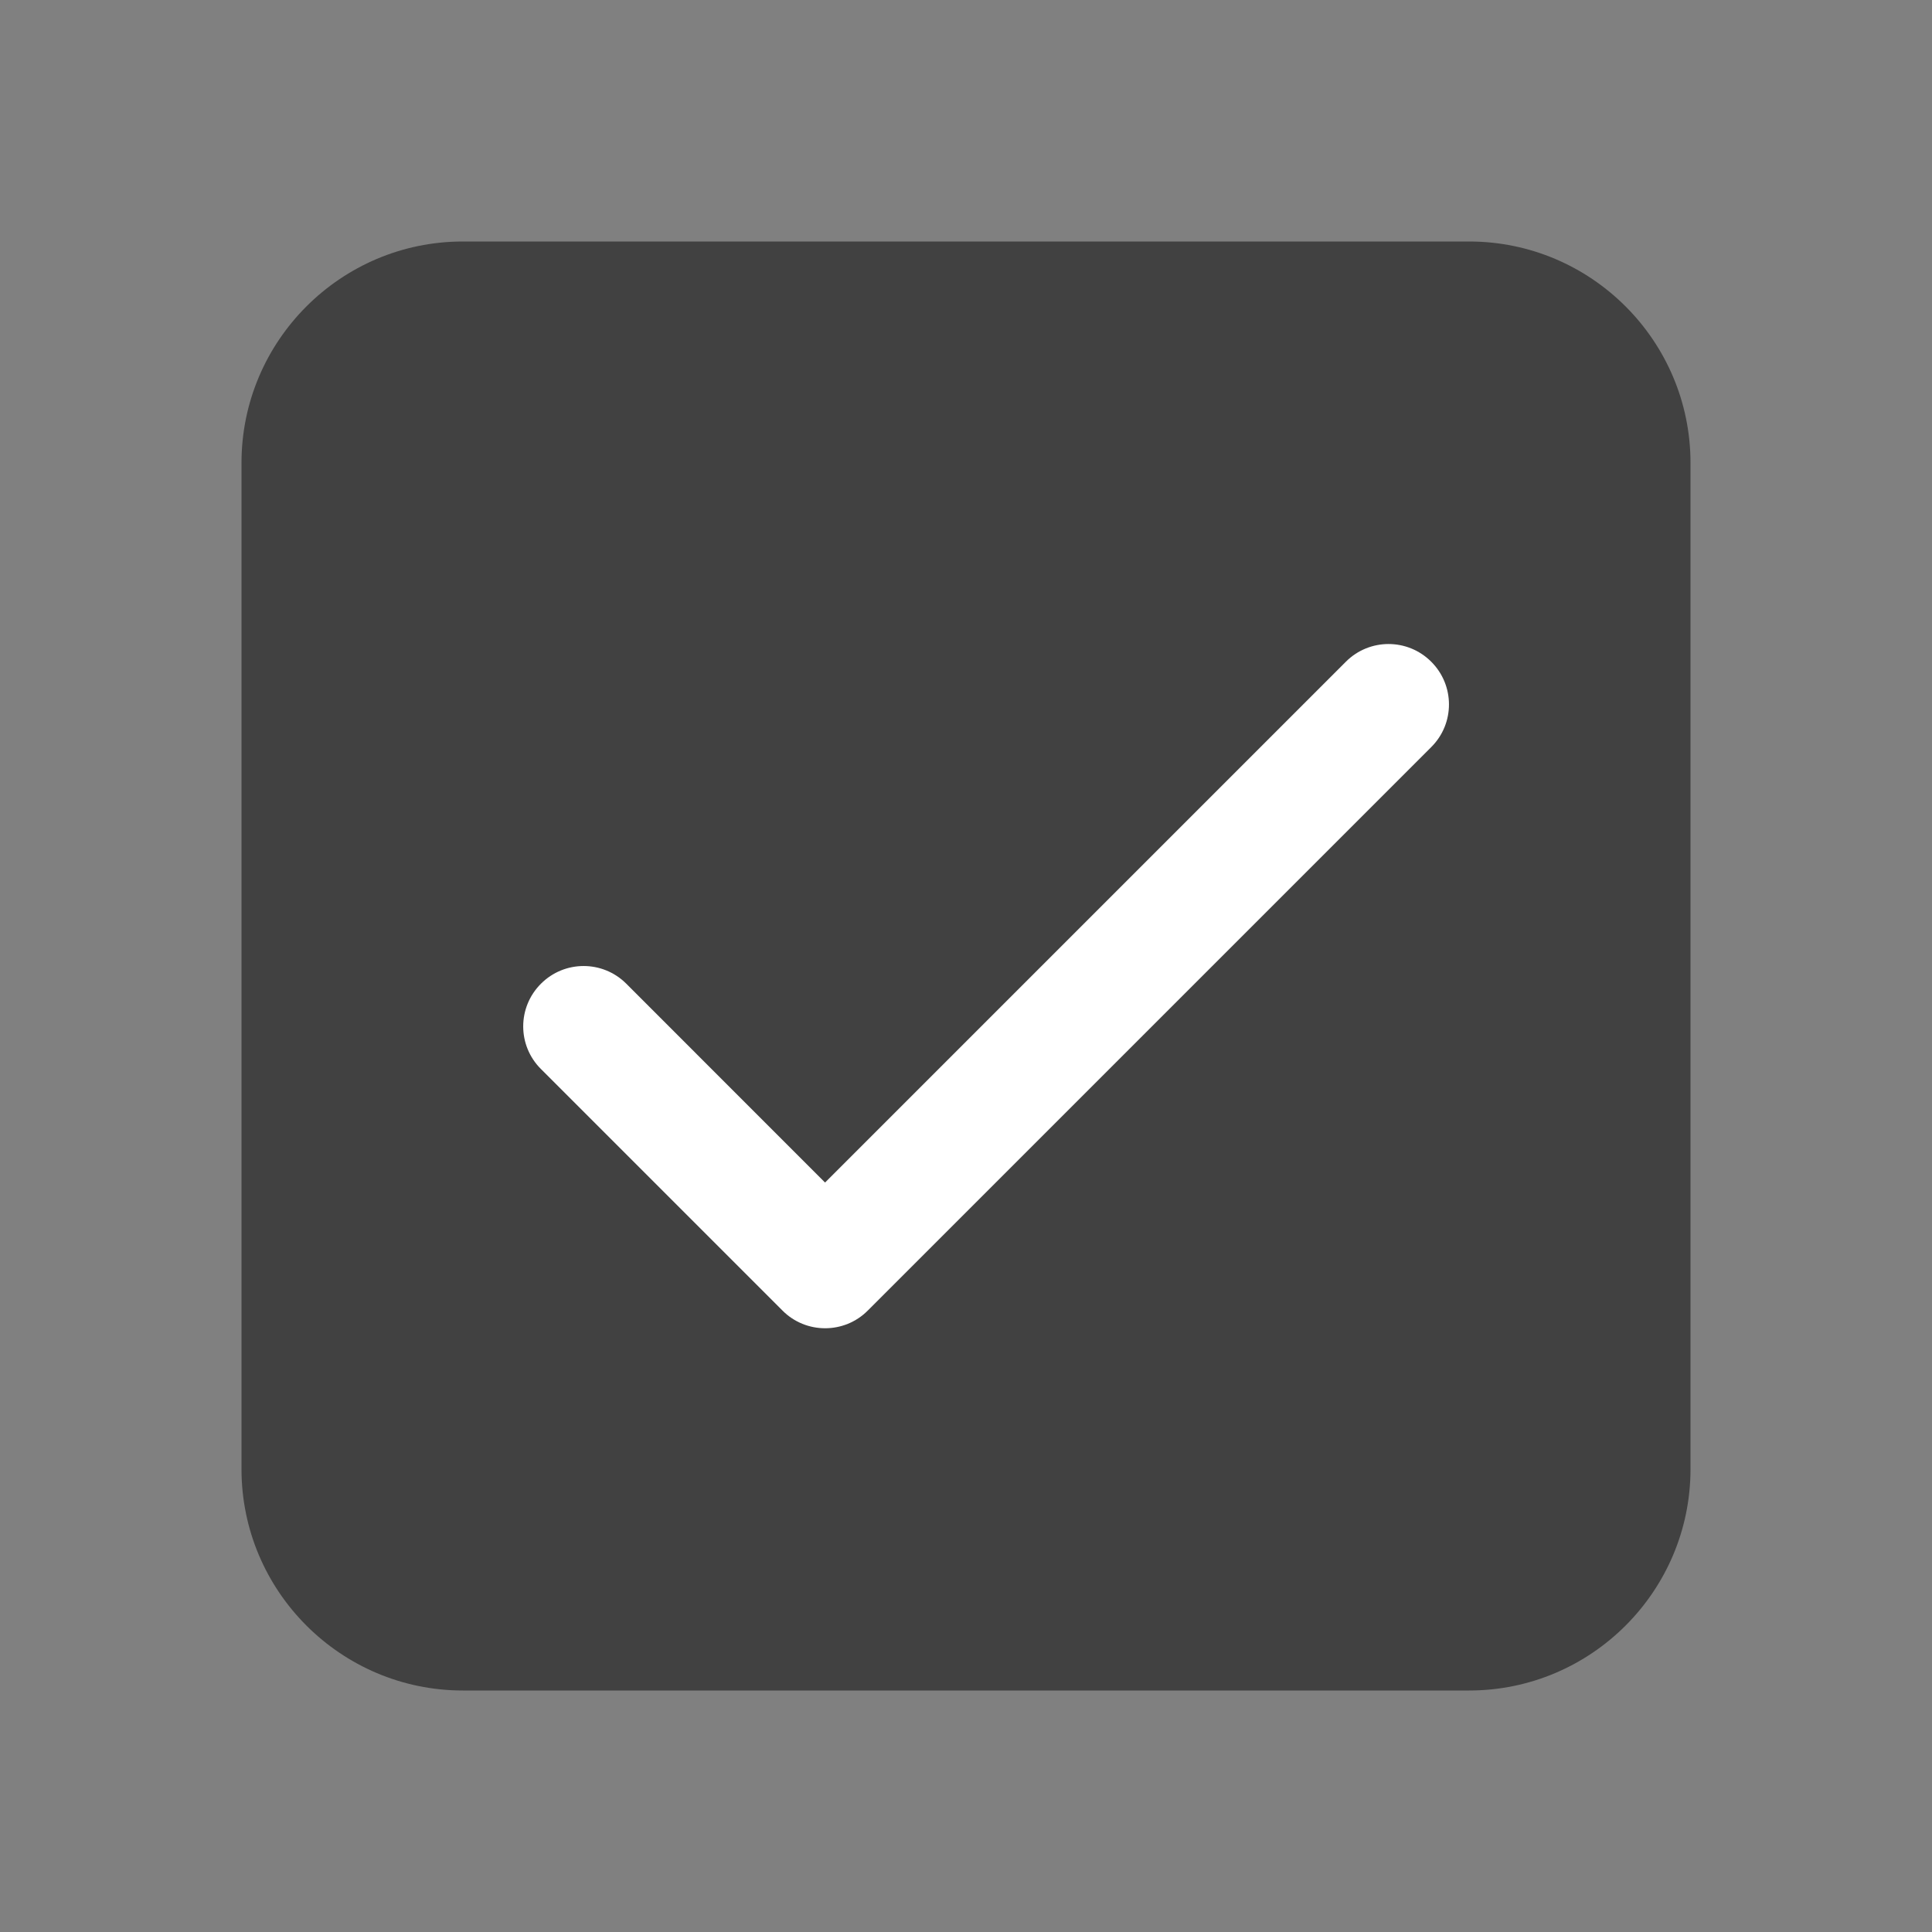 <svg width="24" height="24" viewBox="0 0 24 24" fill="none" xmlns="http://www.w3.org/2000/svg">
<rect x="0" y="0" width="24" height="24" fill="#808080" stroke="none"/>
<rect x="4" y="4" width="16" height="16" fill="white"/>
<path d="M18.25 3H5.75C4.234 3 3 4.234 3 5.75V18.25C3 19.766 4.234 21 5.75 21H18.25C19.766 21 21 19.766 21 18.25V5.75C21 4.234 19.766 3 18.25 3ZM17.78 9.28L10.78 16.28C10.634 16.427 10.442 16.5 10.25 16.5C10.058 16.5 9.866 16.427 9.72 16.28L6.72 13.28C6.426 12.988 6.426 12.513 6.72 12.22C7.013 11.927 7.487 11.927 7.78 12.22L10.249 14.69L16.719 8.22C17.012 7.927 17.486 7.927 17.779 8.22C18.073 8.513 18.073 8.988 17.78 9.28Z" fill="#414141"/>
</svg>

